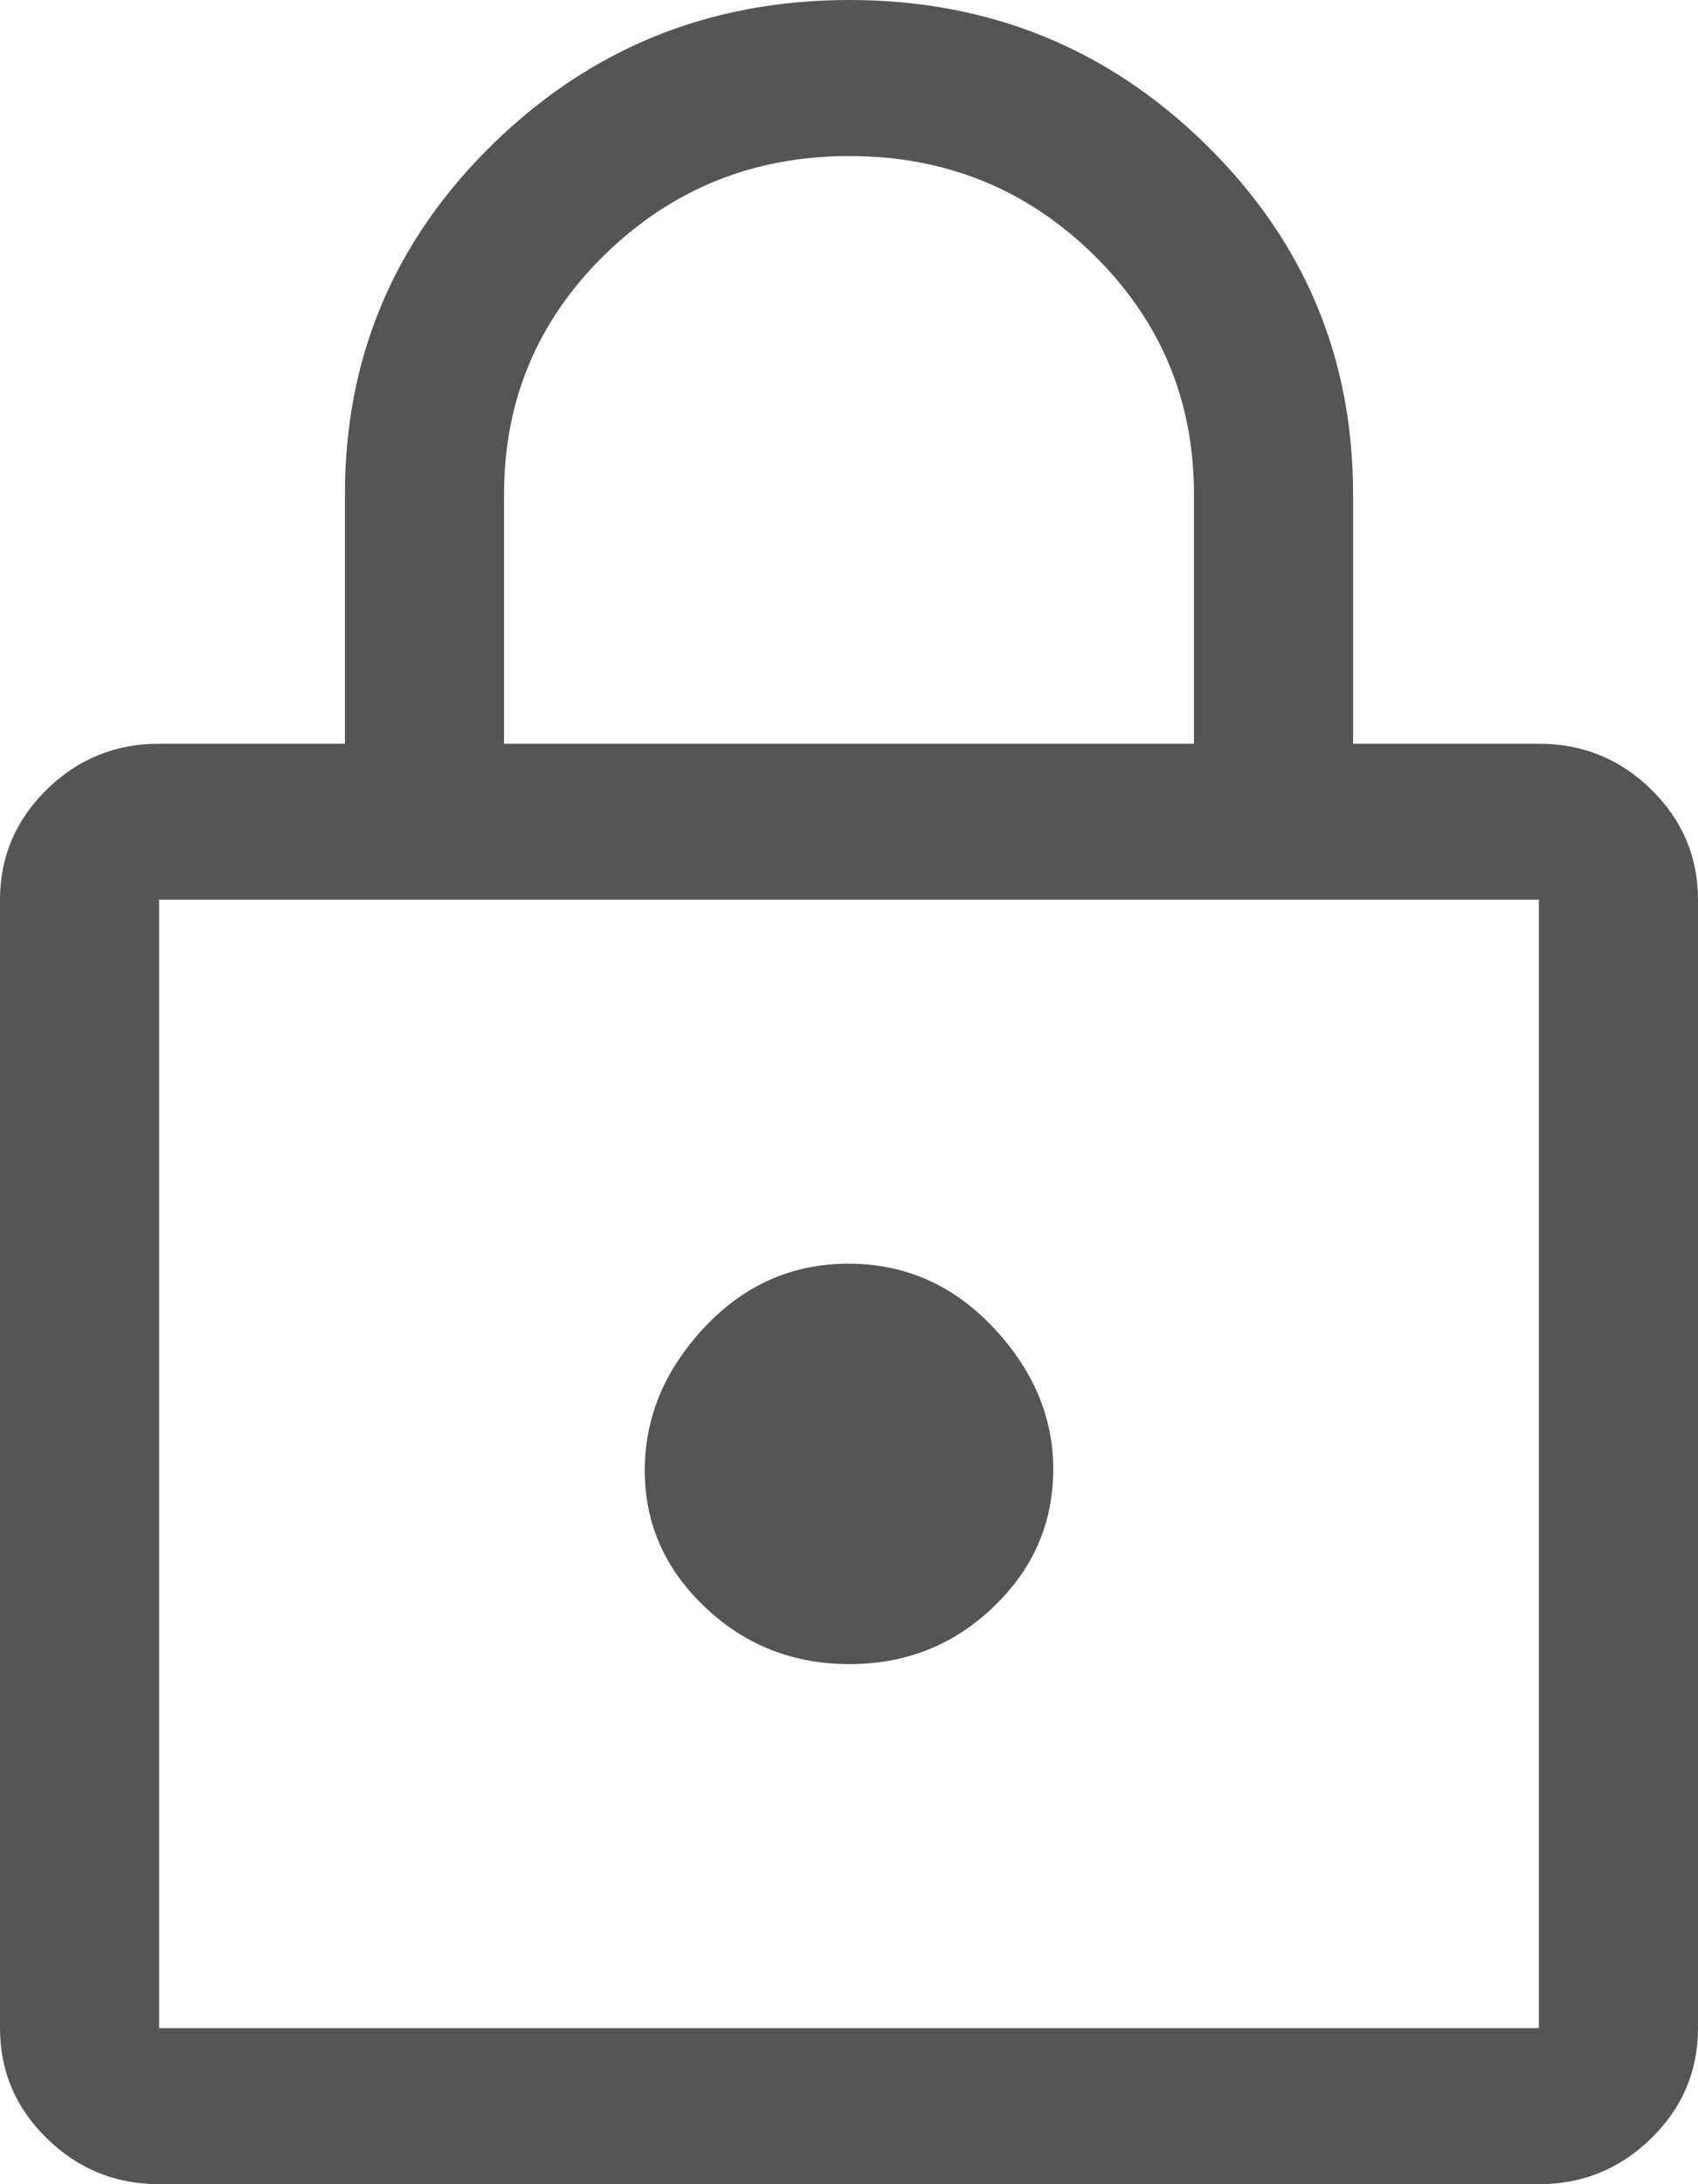 ﻿<?xml version="1.0" encoding="utf-8"?>
<svg version="1.1" xmlns:xlink="http://www.w3.org/1999/xlink" width="14px" height="18px" xmlns="http://www.w3.org/2000/svg">
  <g transform="matrix(1 0 0 1 -63 -476 )">
    <path d="M 12.688 18  C 12.688 18  1.312 18  1.312 18  C 0.952 18  0.643 17.874  0.386 17.622  C 0.129 17.371  0 17.068  0 16.714  C 0 16.714  0 7.414  0 7.414  C 0 7.061  0.129 6.758  0.386 6.506  C 0.643 6.254  0.952 6.129  1.312 6.129  C 1.312 6.129  2.844 6.129  2.844 6.129  C 2.844 6.129  2.844 4.071  2.844 4.071  C 2.844 2.945  3.249 1.985  4.06 1.191  C 4.871 0.397  5.852 0  7.002 0  C 8.153 0  9.133 0.397  9.942 1.191  C 10.752 1.985  11.156 2.945  11.156 4.071  C 11.156 4.071  11.156 6.129  11.156 6.129  C 11.156 6.129  12.688 6.129  12.688 6.129  C 13.048 6.129  13.357 6.254  13.614 6.506  C 13.871 6.758  14 7.061  14 7.414  C 14 7.414  14 16.714  14 16.714  C 14 17.068  13.871 17.371  13.614 17.622  C 13.357 17.874  13.048 18  12.688 18  Z M 1.312 7.414  L 1.312 16.714  L 12.688 16.714  L 12.688 7.414  L 1.312 7.414  Z M 5.811 13.243  C 6.142 13.557  6.539 13.714  7.004 13.714  C 7.468 13.714  7.864 13.557  8.192 13.242  C 8.52 12.927  8.684 12.549  8.684 12.107  C 8.684 11.679  8.519 11.289  8.189 10.939  C 7.858 10.589  7.461 10.414  6.996 10.414  C 6.532 10.414  6.136 10.589  5.808 10.939  C 5.48 11.289  5.316 11.682  5.316 12.118  C 5.316 12.554  5.481 12.929  5.811 13.243  Z M 4.156 4.071  C 4.156 4.071  4.156 6.129  4.156 6.129  L 9.844 6.129  C 9.844 6.129  9.844 4.071  9.844 4.071  C 9.844 3.298  9.568 2.64  9.015 2.098  C 8.463 1.557  7.792 1.286  7.003 1.286  C 6.213 1.286  5.542 1.557  4.987 2.098  C 4.433 2.64  4.156 3.298  4.156 4.071  Z " fill-rule="nonzero" fill="#555555" stroke="none" transform="matrix(1 0 0 1 63 476 )" />
  </g>
</svg>